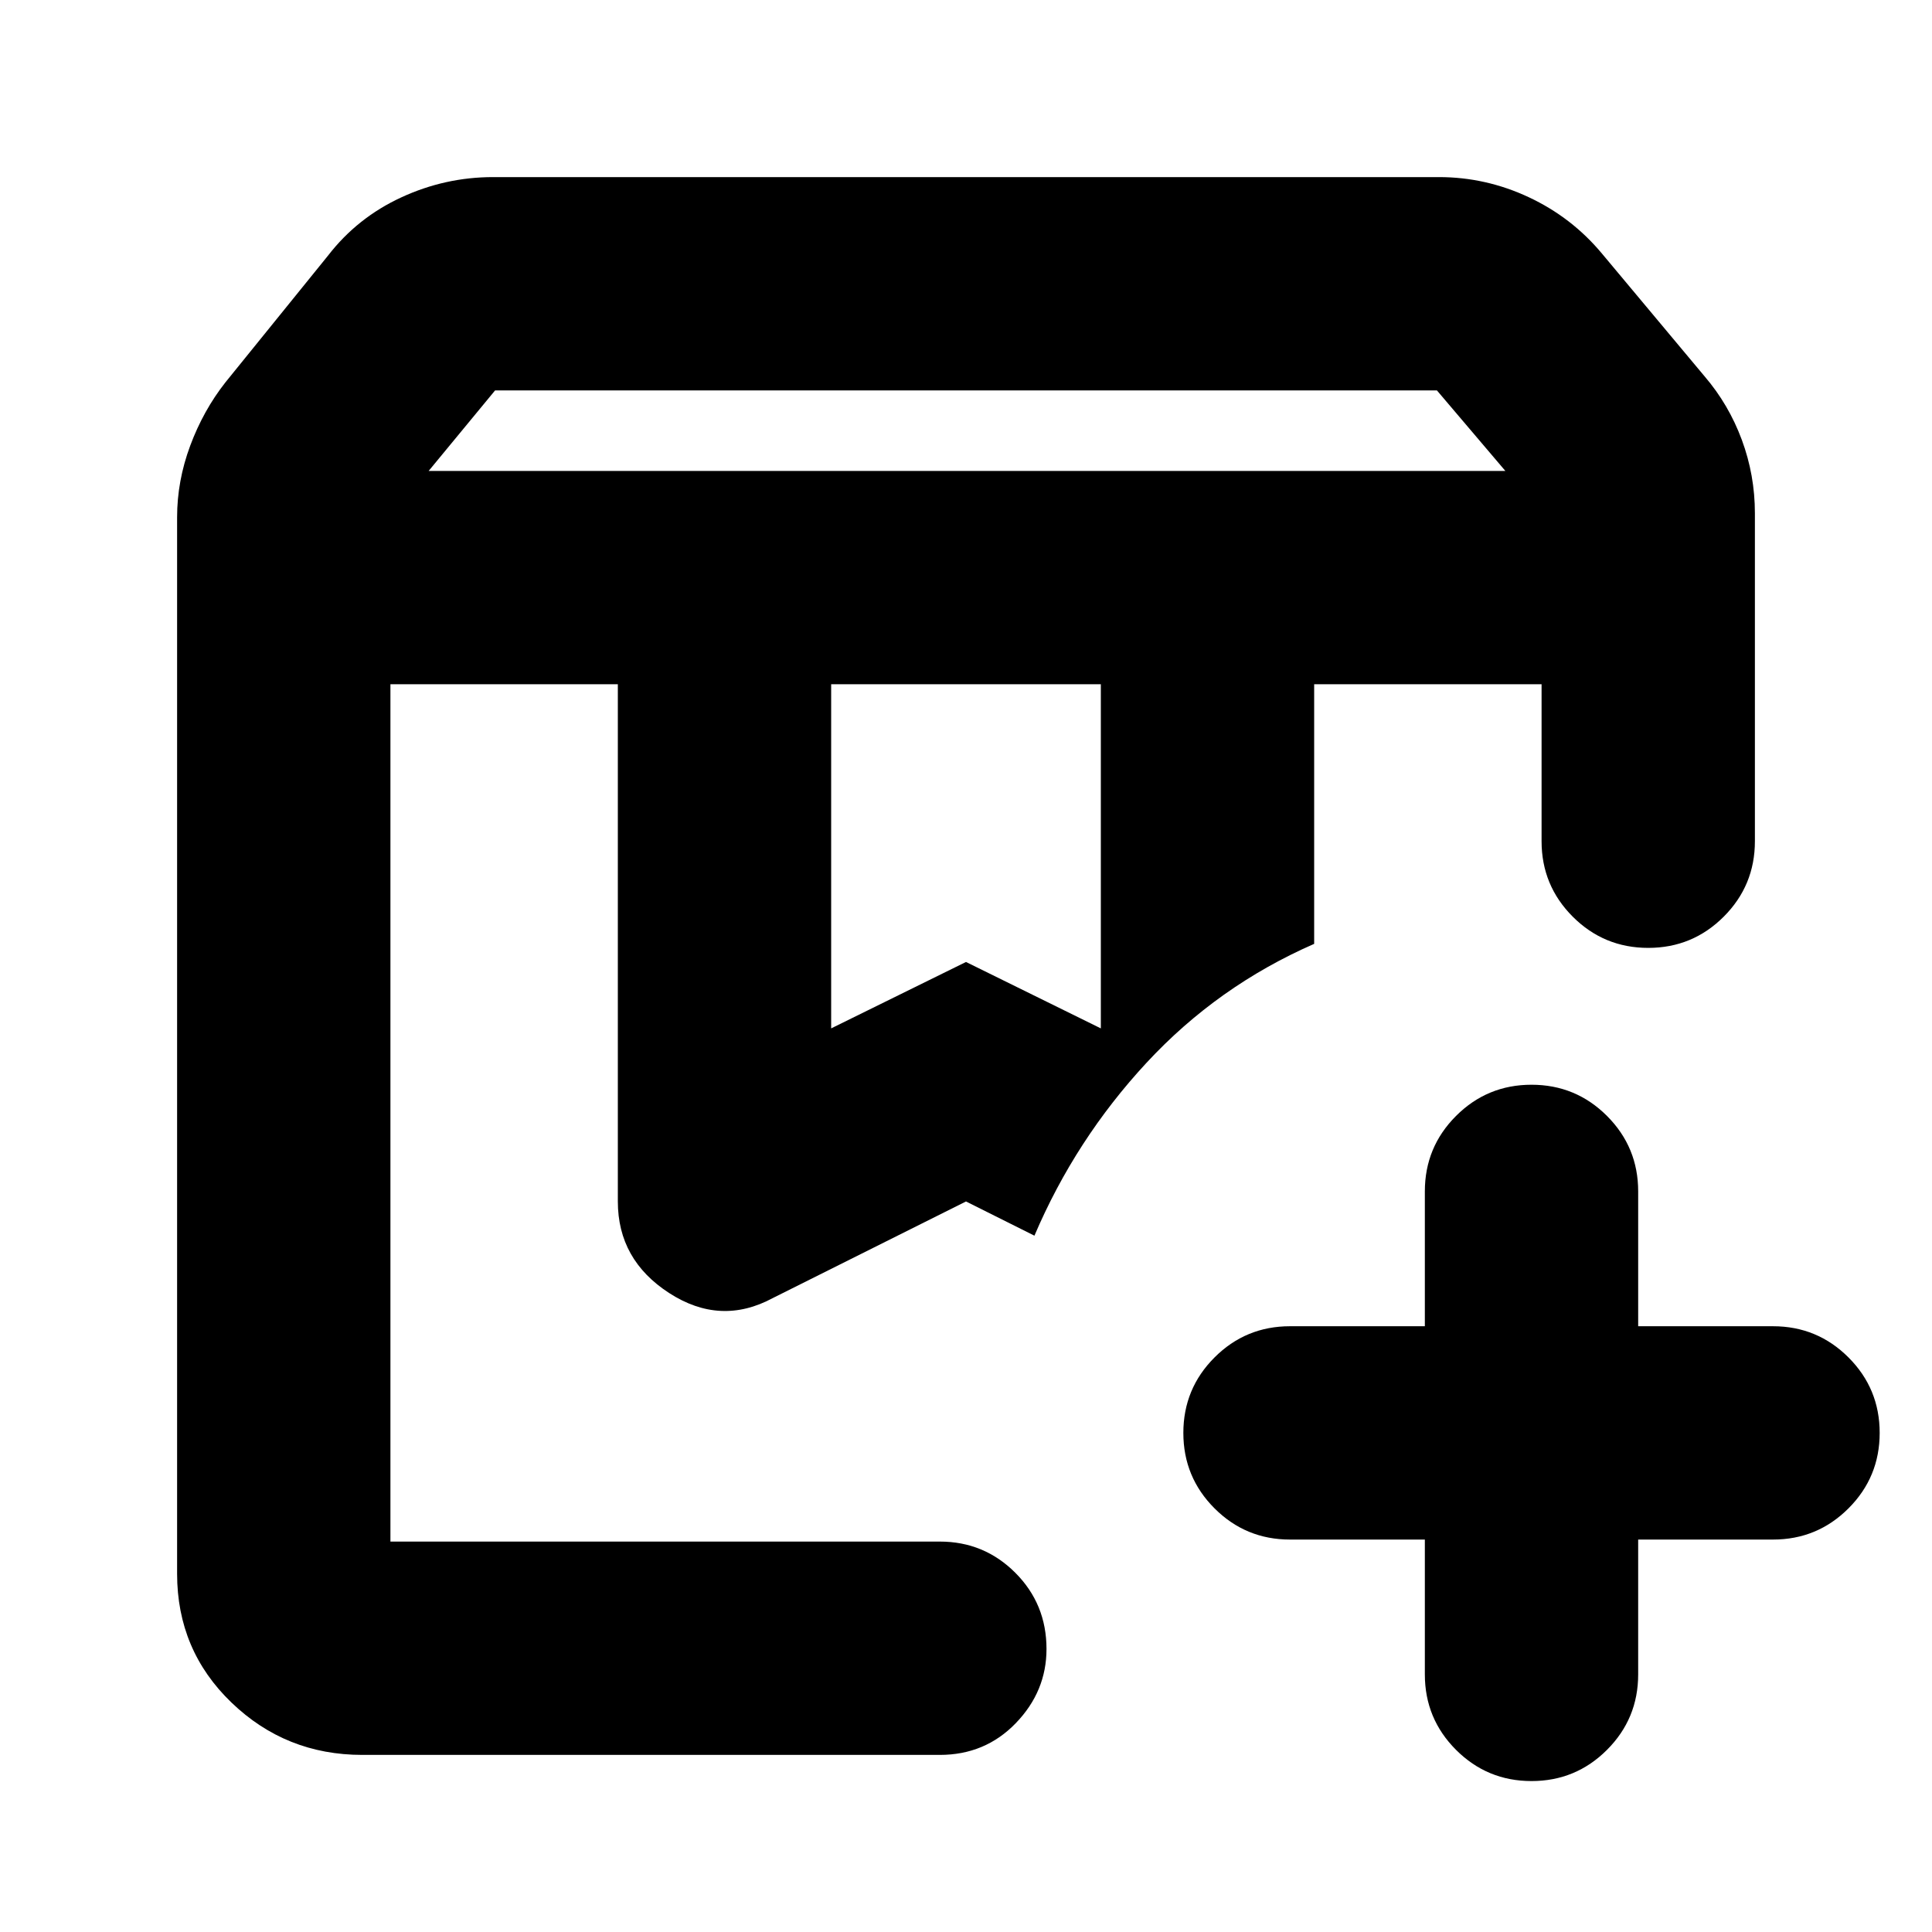 <svg xmlns="http://www.w3.org/2000/svg" height="24" viewBox="0 -960 960 960" width="24"><path d="M194-620h320-19 6-307Zm459 0h113-113ZM213-726h535l-34-40H246l-33 40Zm200 277 67-33 67 33v-171H413v171ZM180-88q-37.95 0-64.97-26Q88-140 88-178v-525q0-18 6.5-35.5T112-770l51-63q14.55-18.83 36.37-28.91Q221.19-872 245-872h470q23.29 0 44.65 10Q781-852 796-834l51 61q12 14 18.5 31.55T872-705v163q0 22-15.5 37.5T819-489q-22 0-37.5-15.5T766-542v-78H653v129q-48 21-83.31 59.1Q534.37-393.79 514-346l-34-17-96 48q-26 14-51.5-2.5T307-363v-257H194v426h273q22 0 37.5 15.5t15.5 37.87q0 21.05-15.24 36.84Q489.52-88 467-88H180Zm581 13q-22 0-37.5-15.5T708-128v-67h-67q-22 0-37.5-15.5T588-248q0-22 15.5-37.5T641-301h67v-67q0-22 15.5-37.5T761-421q22 0 37.5 15.5T814-368v67h67q22 0 37.5 15.5T934-248q0 22-15.5 37.5T881-195h-67v67q0 22-15.5 37.5T761-75ZM194-620h320-19 6-307Z"/></svg>